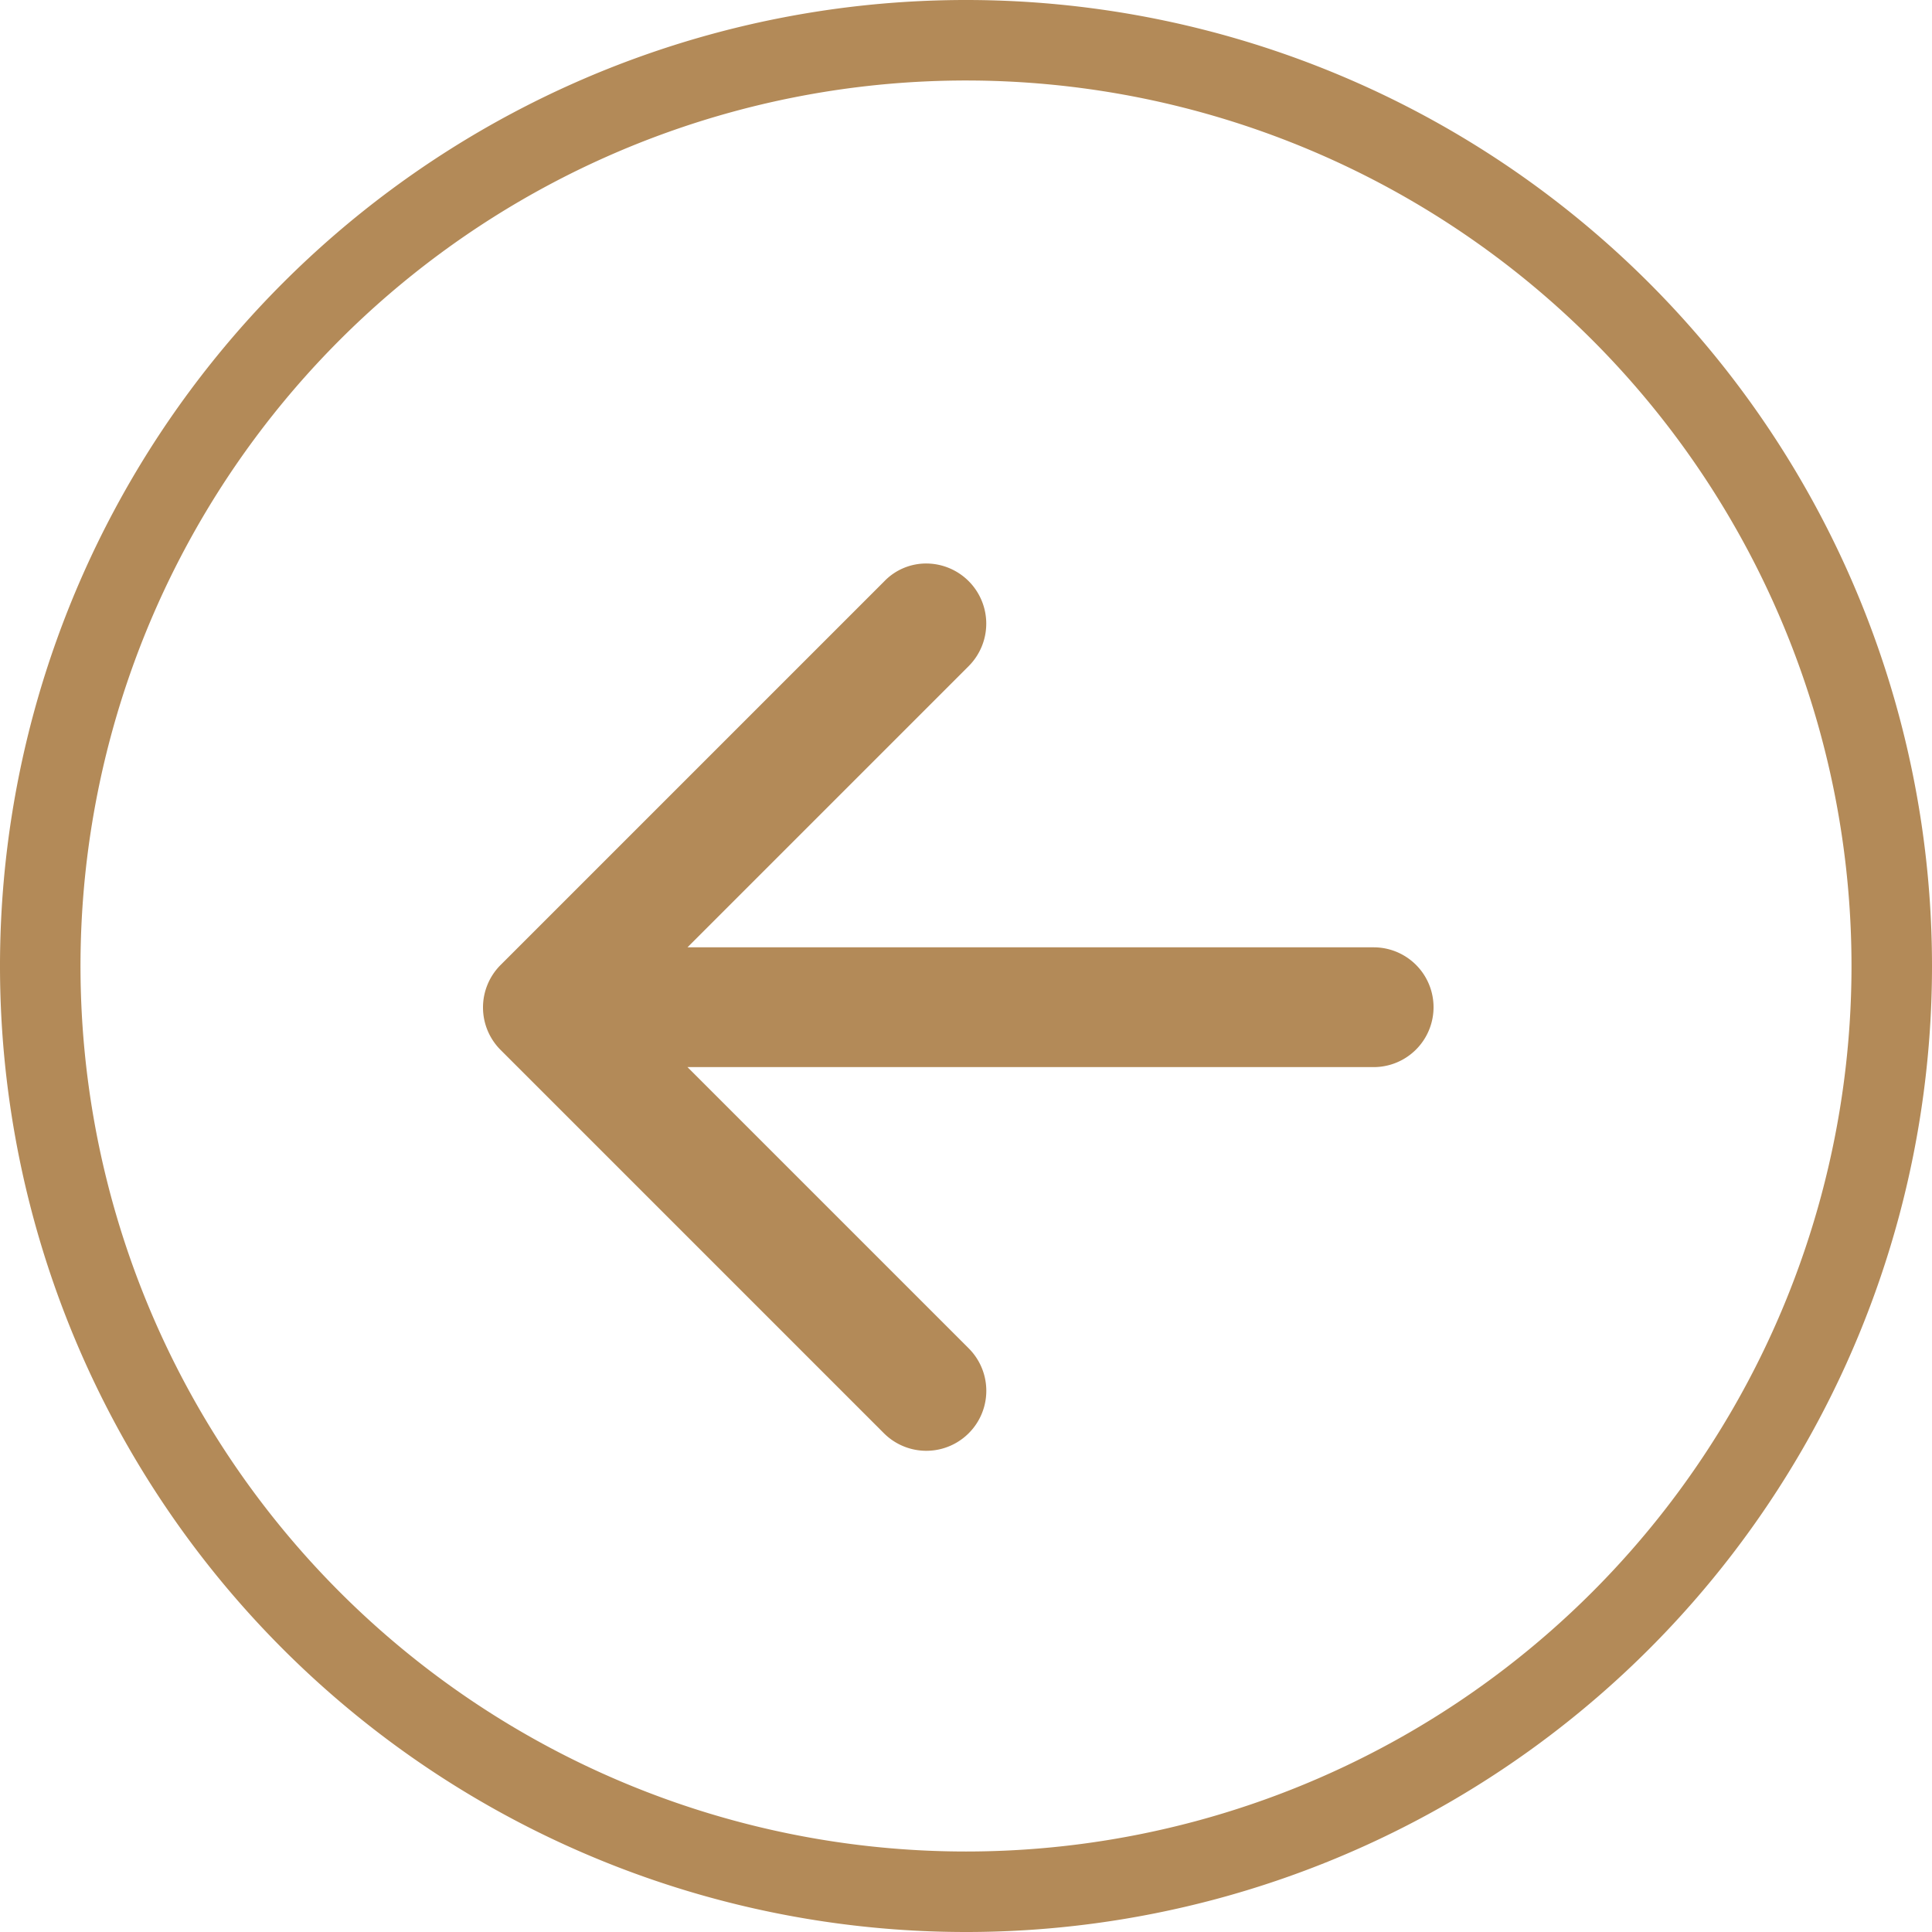 <svg xmlns="http://www.w3.org/2000/svg" width="24" height="24" viewBox="0 0 24 24">
  <g id="Grupo_472" data-name="Grupo 472" transform="translate(885 -4776)">
    <path id="Vector_19_" data-name="Vector (19)" d="M.214,6.53l4.762,4.762A.745.745,0,0,0,6.03,10.238L2.536,6.744h8.524a.744.744,0,1,0,0-1.488H2.536L6.03,1.762A.747.747,0,0,0,5.506.488a.721.721,0,0,0-.524.22L.22,5.47A.746.746,0,0,0,.214,6.53Z" transform="translate(-878.996 4782.512)" fill="#b38a58"/>
    <path id="Ellipse_7_1_" data-name="Ellipse 7 (1)" d="M23.5,12A11.5,11.5,0,1,0,12,23.5,11.5,11.5,0,0,0,23.5,12Z" transform="translate(-885 4776)" fill="none" stroke="#b38a58" stroke-width="1"/>
  </g>
</svg>
